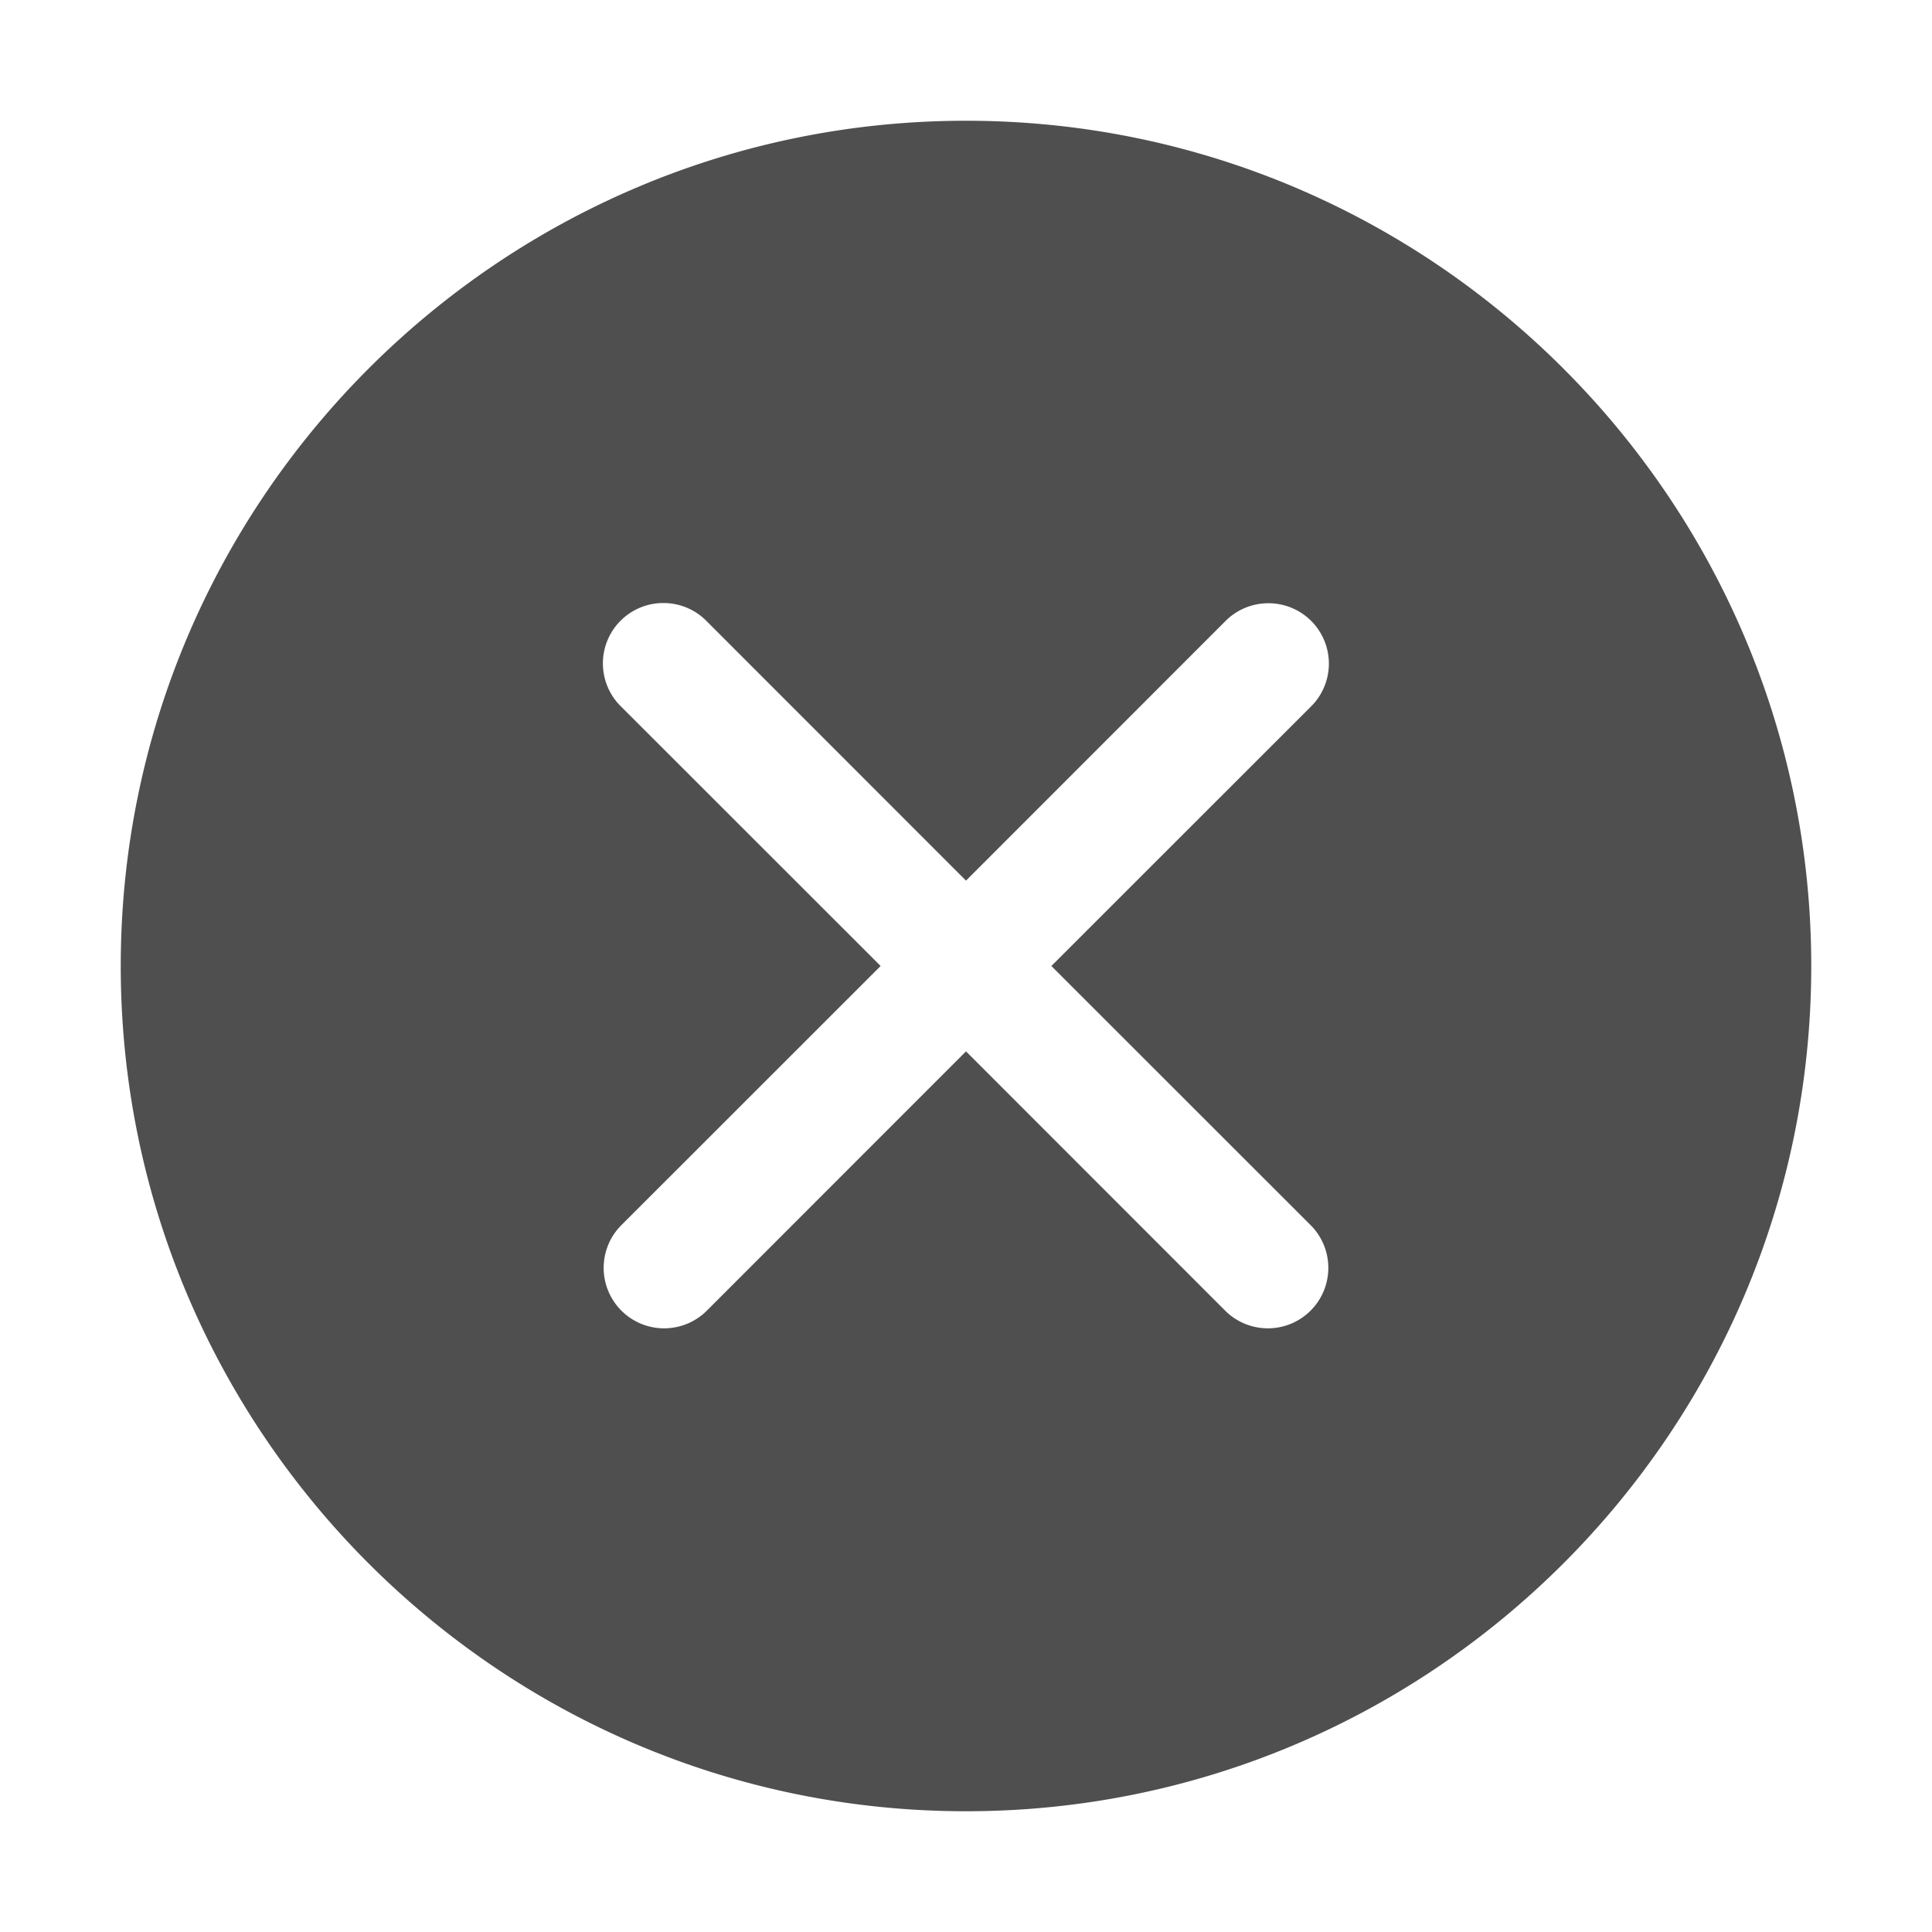 <svg xmlns="http://www.w3.org/2000/svg" width="16" height="16">
    <path d="M8 1C4.14 1 1 4.14 1 8s3.14 7 7 7 7-3.14 7-7-3.14-7-7-7ZM5.494 4.994a.5.5 0 0 1 .36.152L8 7.293l2.146-2.147a.5.5 0 0 1 .344-.15.5.5 0 0 1 .364.858L8.707 8l2.147 2.146a.5.5 0 1 1-.708.708L8 8.707l-2.146 2.147a.5.5 0 0 1-.708-.708L7.293 8 5.146 5.854a.5.5 0 0 1 .348-.86z" style="line-height:normal;font-variant-ligatures:normal;font-variant-position:normal;font-variant-caps:normal;font-variant-numeric:normal;font-variant-alternates:normal;font-feature-settings:normal;text-indent:0;text-align:start;text-decoration:none;text-decoration-line:none;text-decoration-style:solid;text-decoration-color:#000;text-transform:none;text-orientation:mixed;shape-padding:0;opacity:1;isolation:auto;mix-blend-mode:normal;font-variation-settings:normal;vector-effect:none;fill:#050505;fill-opacity:.7;stroke-width:1;stroke-linecap:butt;stroke-linejoin:miter;stroke-miterlimit:4;stroke-dasharray:none;stroke-dashoffset:0;stroke-opacity:1"/>
</svg>
